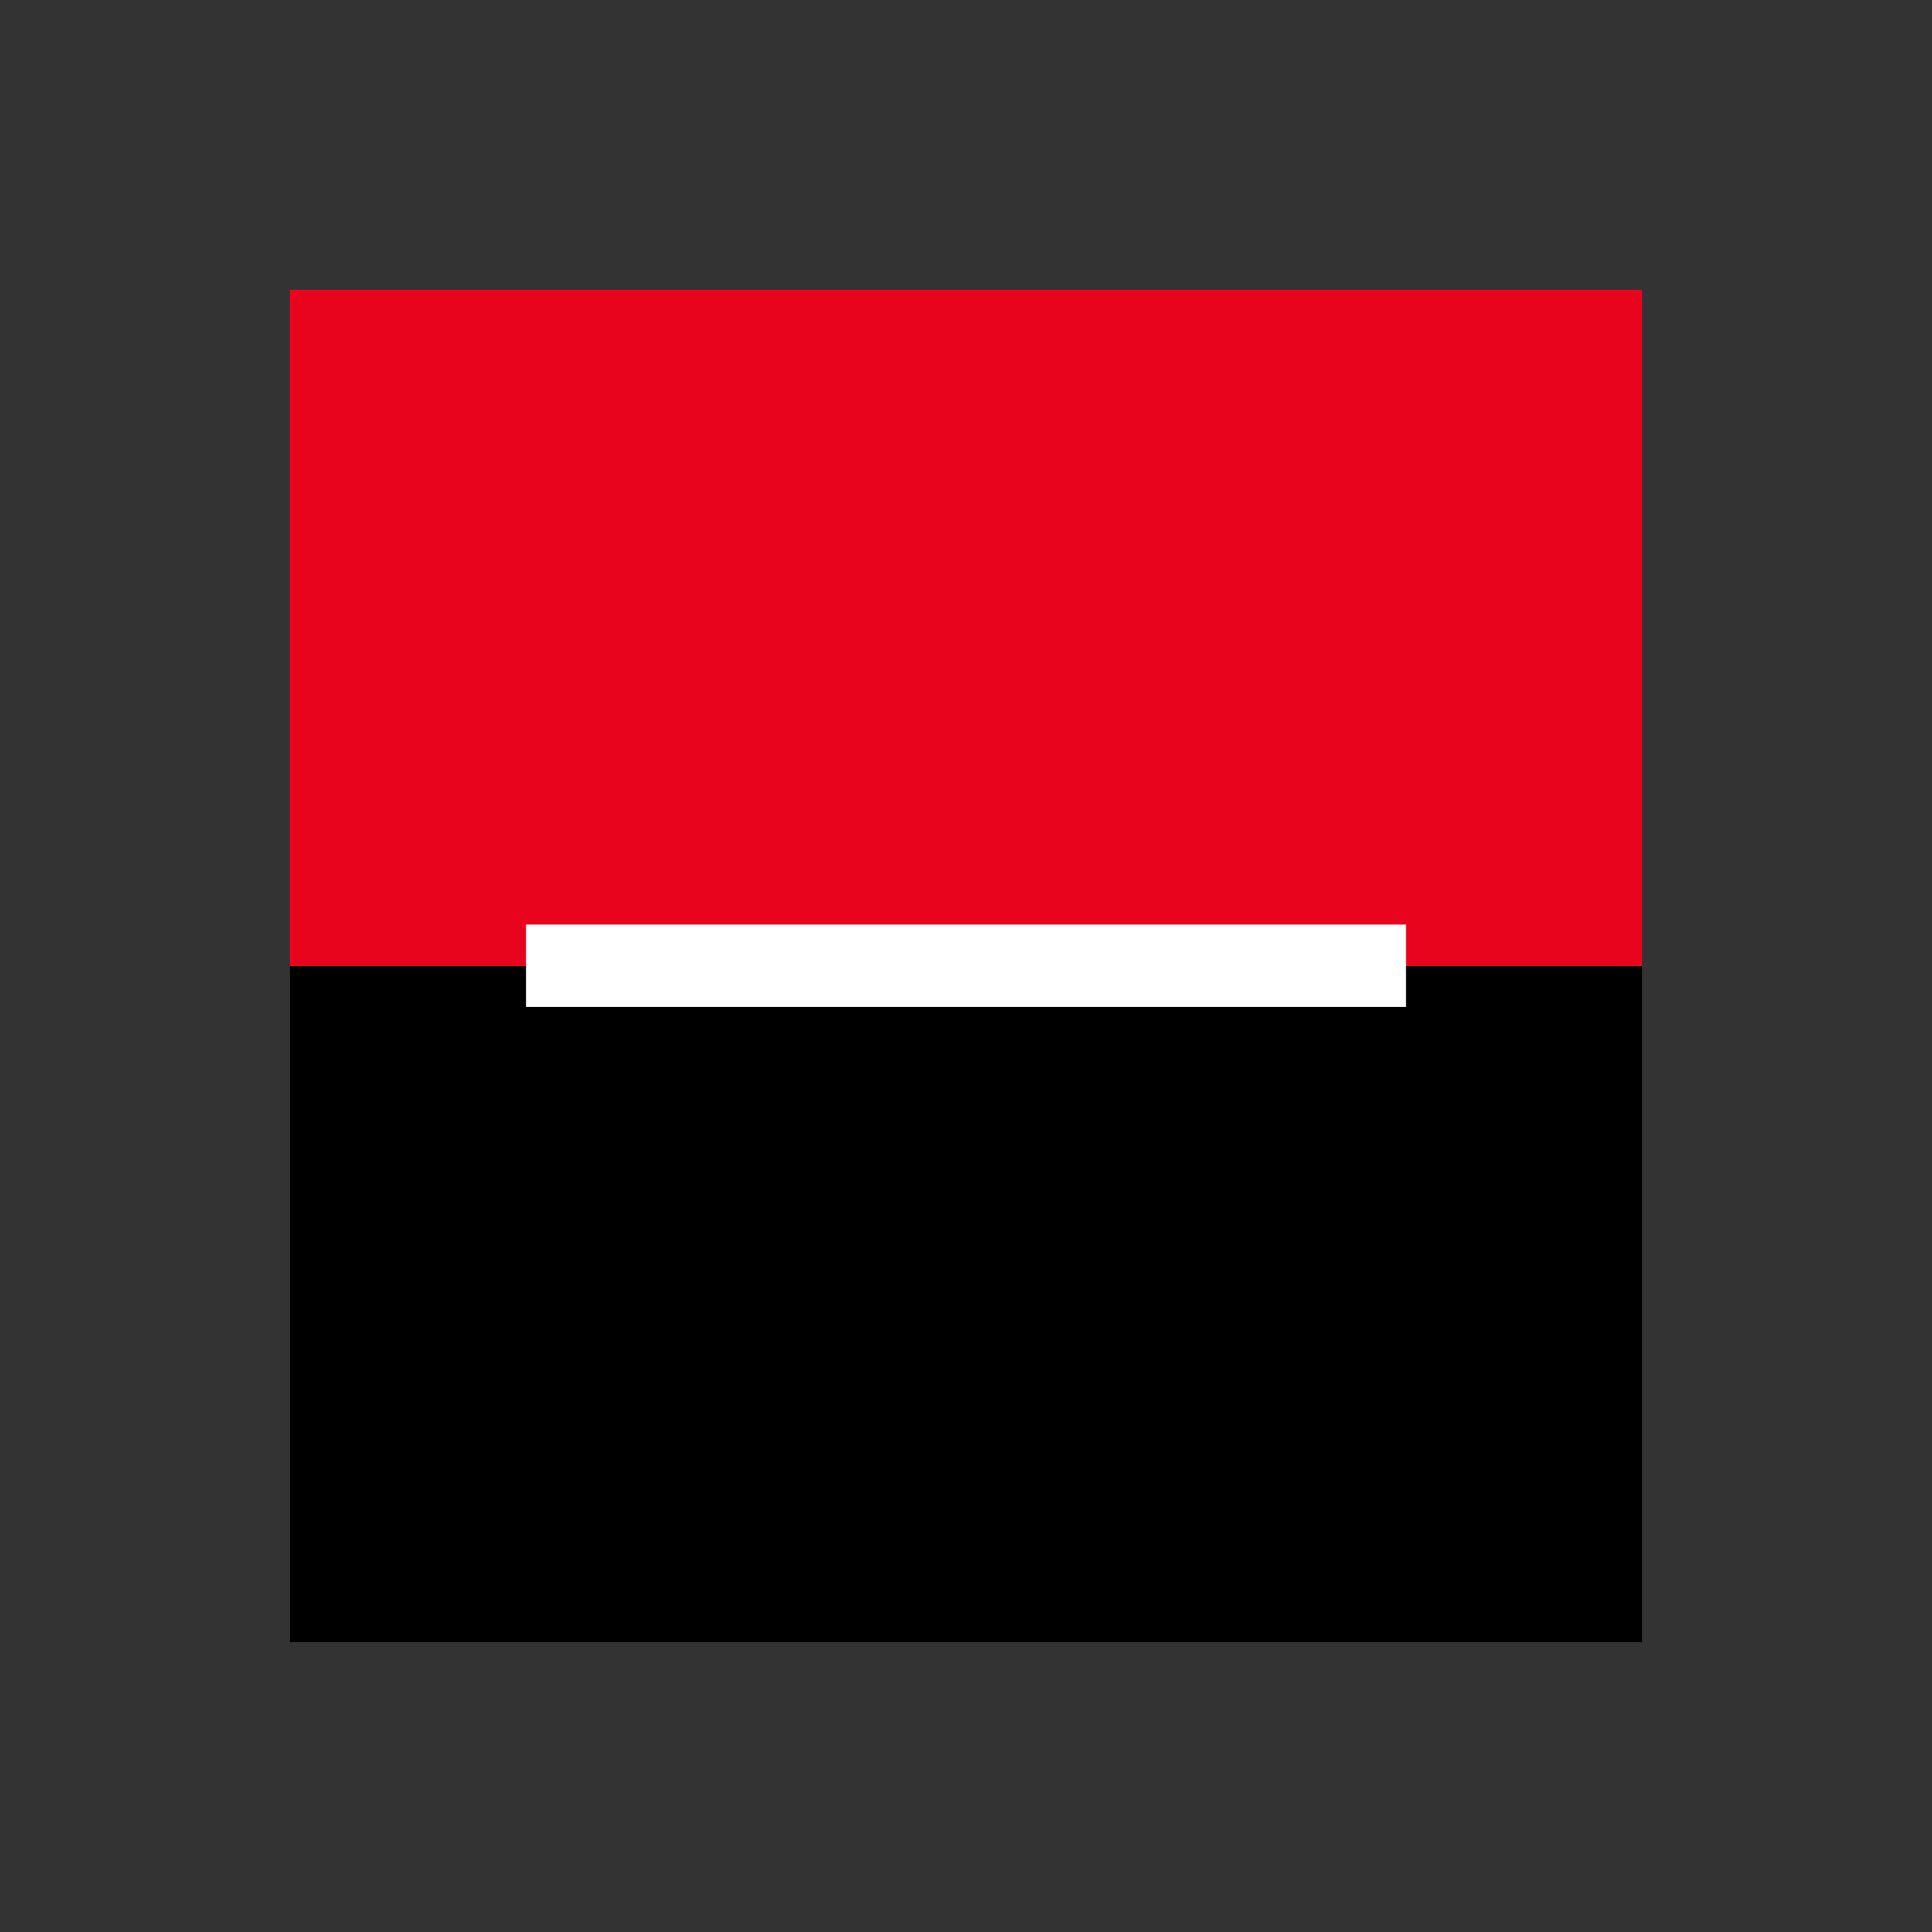 <svg width="40" height="40" viewBox="0 0 40 40" fill="none" xmlns="http://www.w3.org/2000/svg">
<rect x="0" y="0" width="40" height="40" fill="#333333" stroke="none"/>
<path d="M34 6H6V20.278H34V6Z" fill="#E9041E"/>
<path d="M34 20H6V34H34V20Z" fill="black"/>
<path d="M29.109 19.142H10.892V20.846H29.109V19.142Z" fill="white"/>
</svg>
